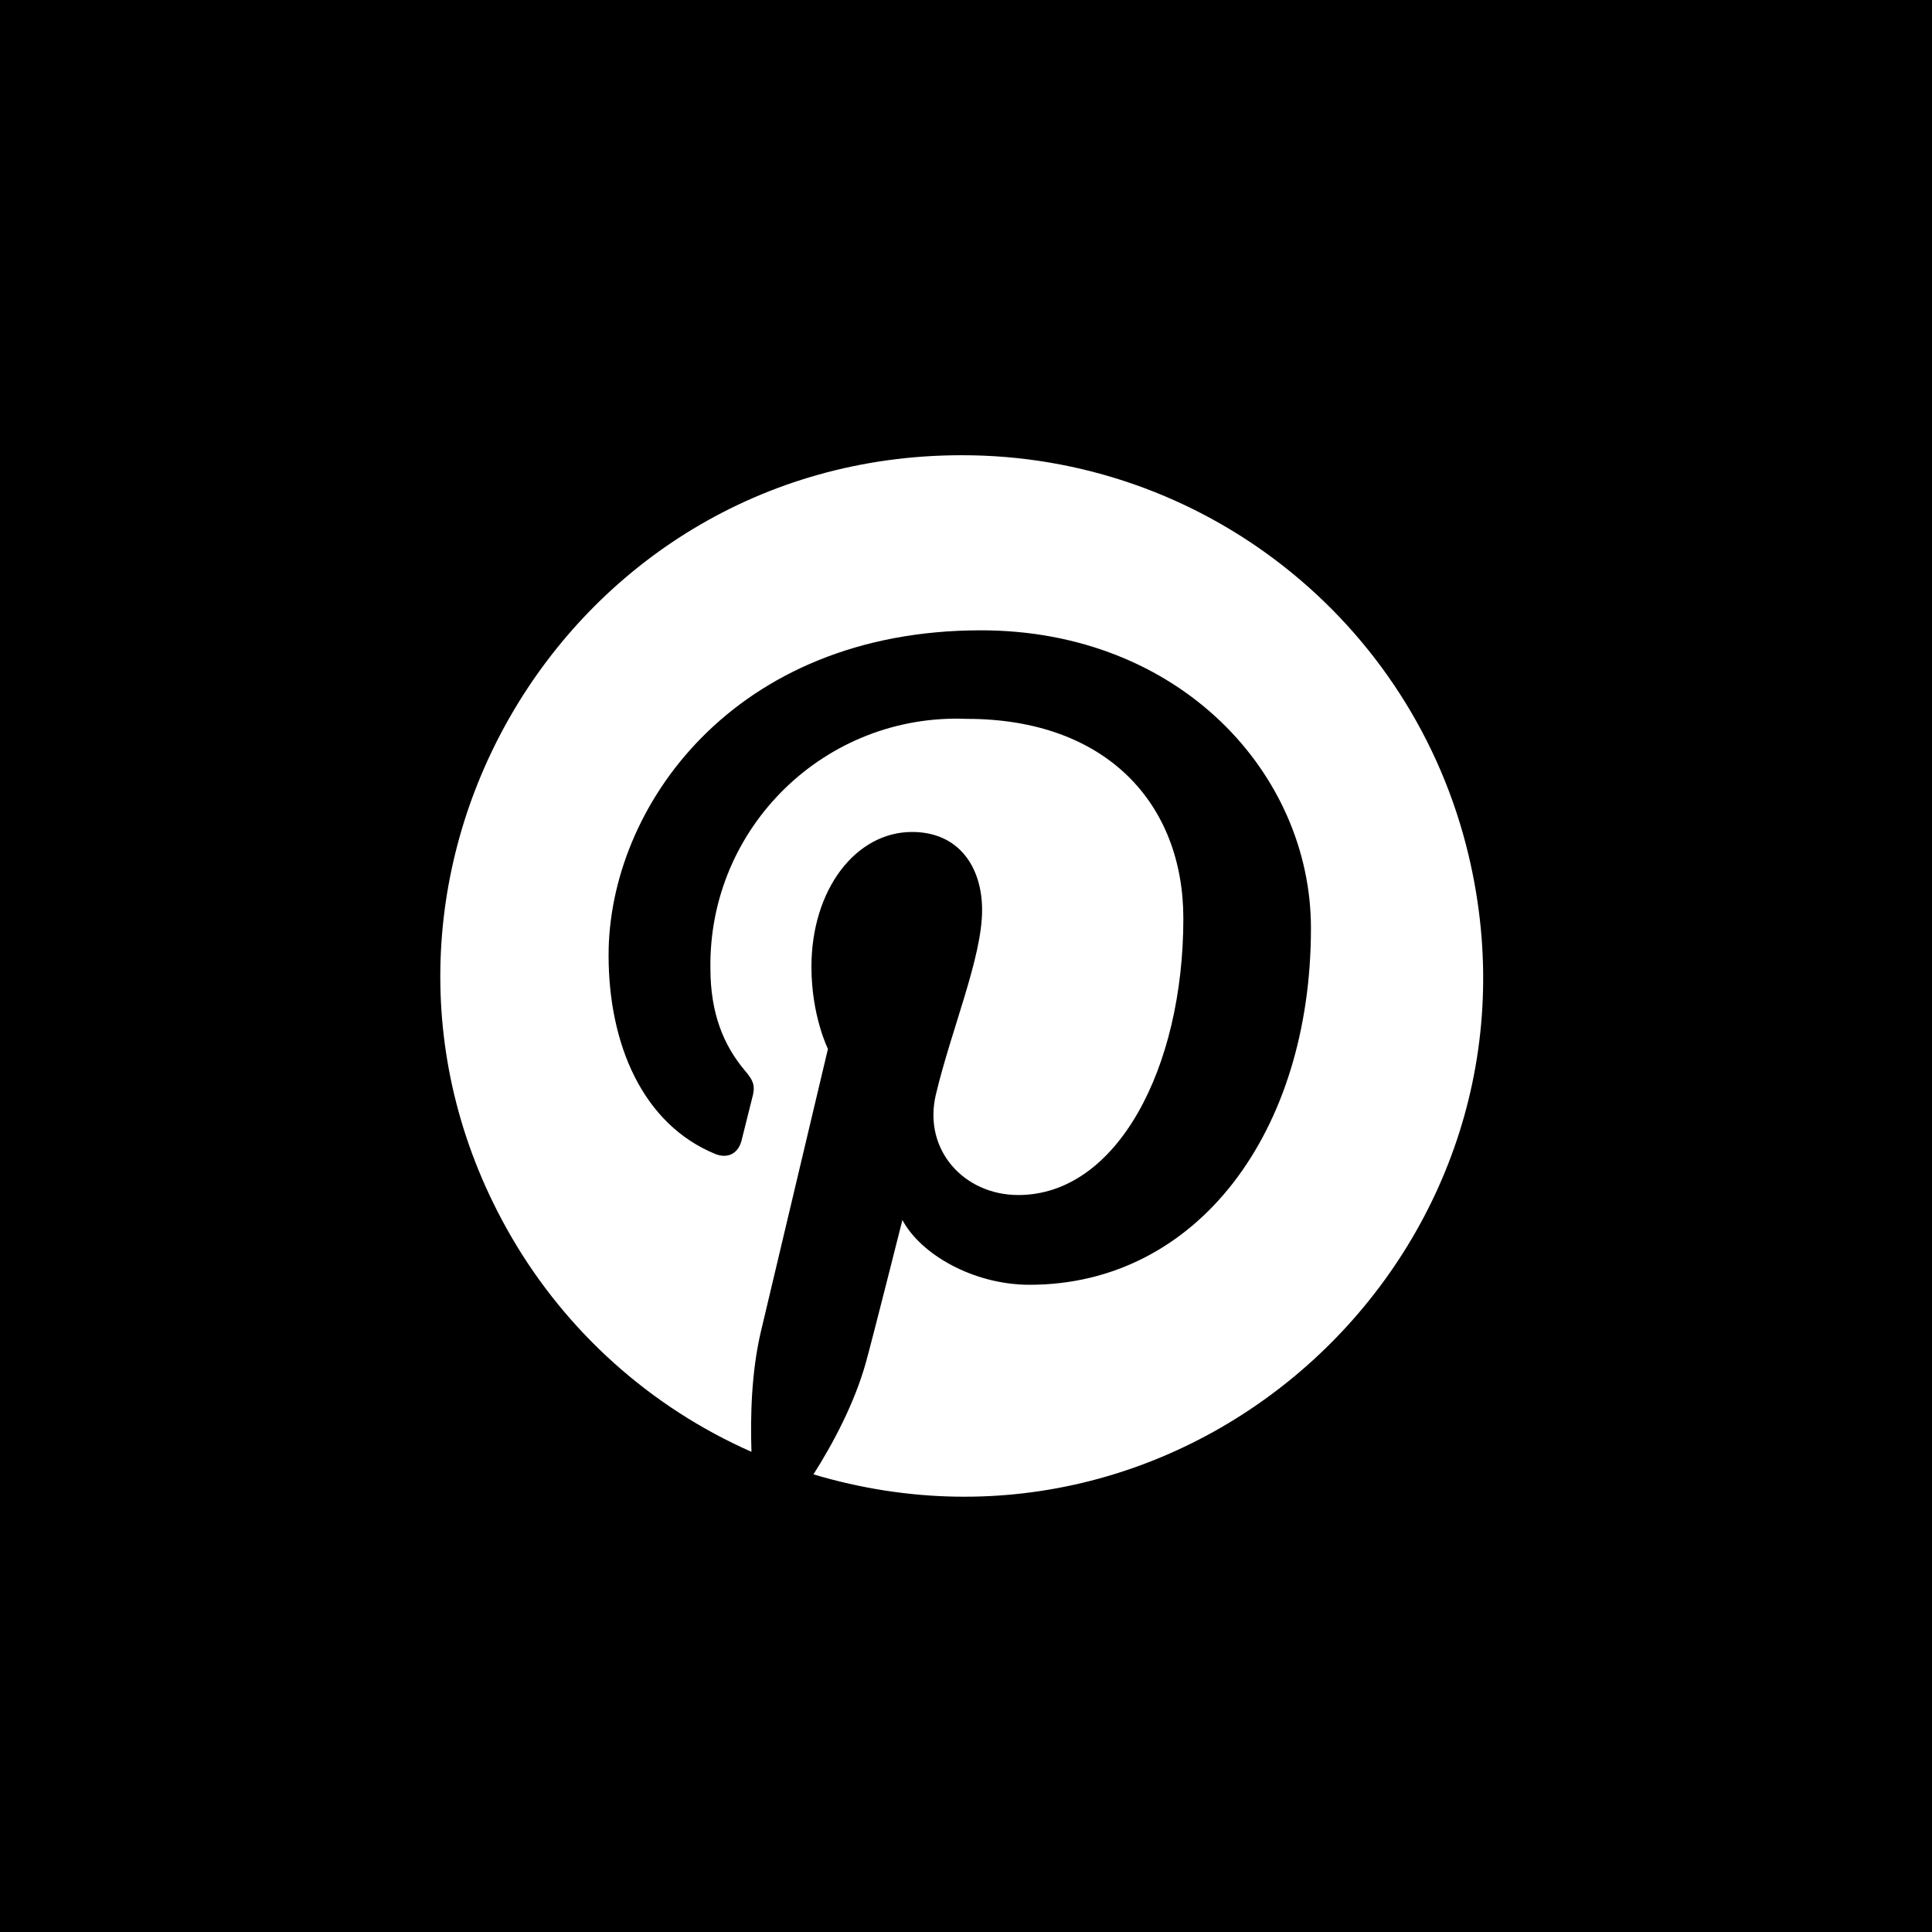<?xml version="1.0" encoding="utf-8"?>
<svg viewBox="0 0 300 300" xmlns="http://www.w3.org/2000/svg">
  <path id="kcpfa" d="M 0 0 L 300 0 L 300 300 L 0 300 Z M 149.188 70.688 C 86.975 70.775 48.194 138.175 79.375 192.006 C 87.963 206.819 101.025 218.525 116.688 225.438 C 116.5 219.812 116.688 213.063 118.125 206.875 L 128.563 162.875 C 128.563 162.875 126 157.75 126 150.125 C 126 138.125 132.875 129.188 141.625 129.188 C 148.938 129.188 152.5 134.688 152.5 141.313 C 152.5 148.688 147.75 159.75 145.313 170 C 143.313 178.563 149.688 185.563 158.125 185.563 C 173.438 185.563 183.75 165.875 183.75 142.625 C 183.75 124.875 171.875 111.625 150.125 111.625 C 128.194 110.725 110.006 128.425 110.313 150.375 C 110.313 157.375 112.375 162.313 115.625 166.188 C 117.125 167.938 117.313 168.688 116.75 170.688 L 115.125 177.188 C 114.563 179.188 112.938 179.938 111.063 179.188 C 99.813 174.563 94.5 162.188 94.5 148.313 C 94.5 125.375 113.875 97.875 152.313 97.875 C 183.25 97.875 203.563 120.188 203.563 144.125 C 203.563 175.813 185.875 199.5 159.875 199.5 C 151.125 199.5 142.938 194.75 140.125 189.438 C 140.125 189.438 135.438 208.063 134.438 211.625 C 132.688 217.875 129.375 224.125 126.312 228.938 C 185.925 246.731 242.438 193.313 228.038 132.794 C 219.363 96.325 186.738 70.606 149.25 70.688 Z"/>
</svg>